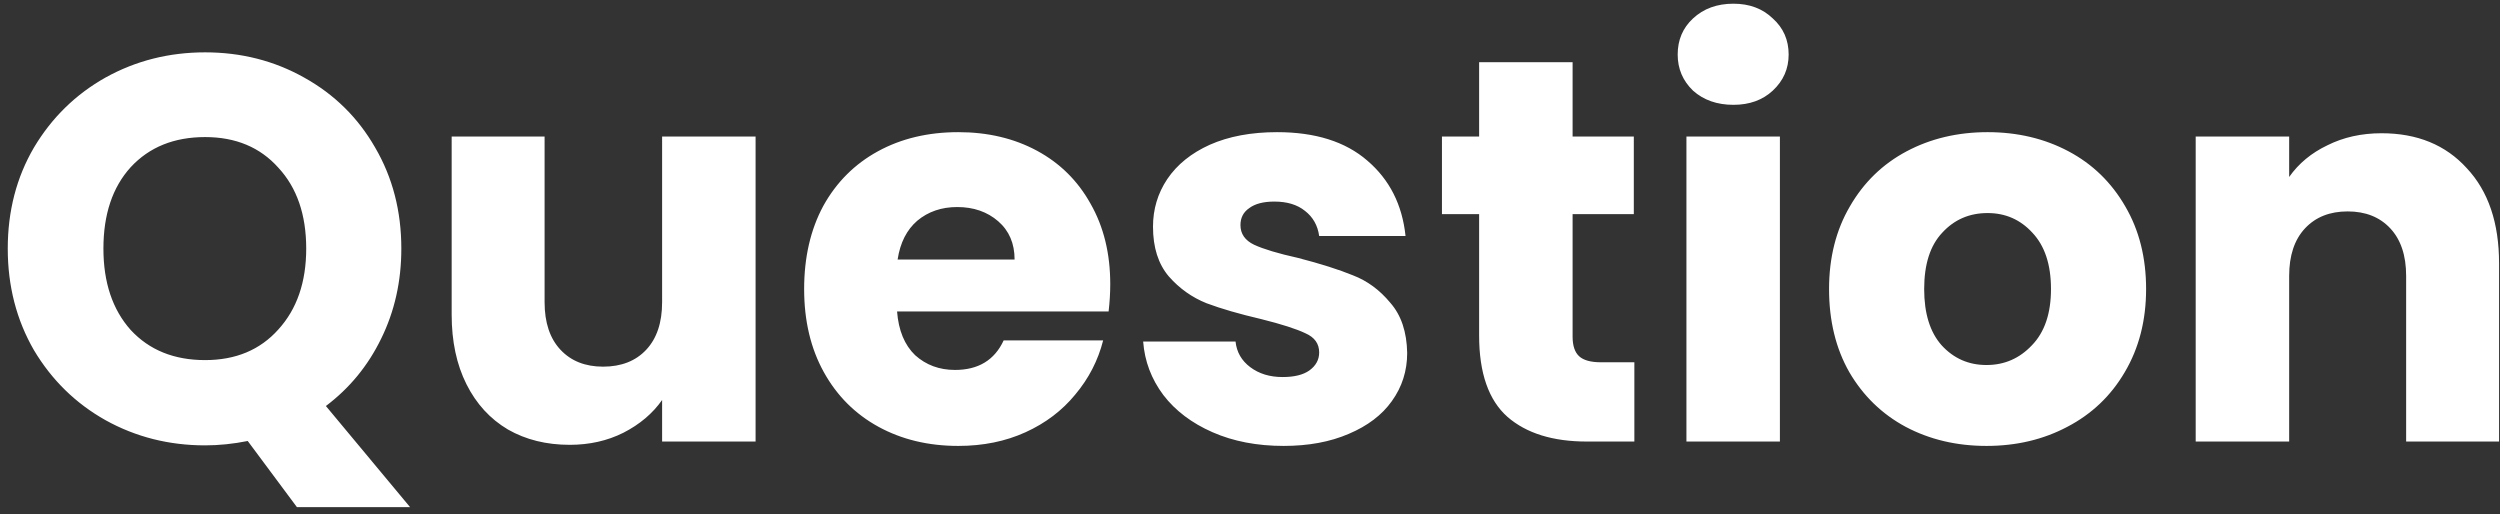 <svg width="311" height="64" viewBox="0 0 311 64" fill="none" xmlns="http://www.w3.org/2000/svg">
<rect x="0" y="0" width="311" height="64" fill="#333333" stroke="none"/>
<path d="M36.937 63.088L30.817 54.86C29.003 55.223 27.235 55.404 25.513 55.404C21.025 55.404 16.899 54.362 13.137 52.276C9.419 50.191 6.45 47.29 4.229 43.572C2.053 39.81 0.965 35.594 0.965 30.924C0.965 26.255 2.053 22.062 4.229 18.344C6.45 14.627 9.419 11.726 13.137 9.64C16.899 7.555 21.025 6.512 25.513 6.512C30.001 6.512 34.103 7.555 37.821 9.64C41.583 11.726 44.53 14.627 46.661 18.344C48.837 22.062 49.925 26.255 49.925 30.924C49.925 35.004 49.086 38.744 47.409 42.144C45.777 45.499 43.487 48.287 40.541 50.508L51.013 63.088H36.937ZM12.865 30.924C12.865 35.14 13.998 38.518 16.265 41.056C18.577 43.55 21.659 44.796 25.513 44.796C29.321 44.796 32.358 43.527 34.625 40.988C36.937 38.45 38.093 35.095 38.093 30.924C38.093 26.708 36.937 23.354 34.625 20.86C32.358 18.322 29.321 17.052 25.513 17.052C21.659 17.052 18.577 18.299 16.265 20.792C13.998 23.286 12.865 26.663 12.865 30.924ZM93.995 16.984V54.928H82.367V49.76C81.188 51.438 79.579 52.798 77.539 53.84C75.544 54.838 73.323 55.336 70.875 55.336C67.973 55.336 65.412 54.702 63.191 53.432C60.969 52.118 59.247 50.236 58.023 47.788C56.799 45.34 56.187 42.462 56.187 39.152V16.984H67.747V37.588C67.747 40.127 68.404 42.099 69.719 43.504C71.033 44.91 72.801 45.612 75.023 45.612C77.289 45.612 79.08 44.91 80.395 43.504C81.709 42.099 82.367 40.127 82.367 37.588V16.984H93.995ZM138.115 35.344C138.115 36.432 138.047 37.566 137.911 38.744H111.595C111.776 41.102 112.524 42.915 113.839 44.184C115.199 45.408 116.854 46.02 118.803 46.02C121.704 46.02 123.722 44.796 124.855 42.348H137.231C136.596 44.842 135.44 47.086 133.763 49.08C132.131 51.075 130.068 52.639 127.575 53.772C125.082 54.906 122.294 55.472 119.211 55.472C115.494 55.472 112.184 54.679 109.283 53.092C106.382 51.506 104.115 49.239 102.483 46.292C100.851 43.346 100.035 39.9 100.035 35.956C100.035 32.012 100.828 28.567 102.415 25.62C104.047 22.674 106.314 20.407 109.215 18.82C112.116 17.234 115.448 16.44 119.211 16.44C122.883 16.44 126.147 17.211 129.003 18.752C131.859 20.294 134.08 22.492 135.667 25.348C137.299 28.204 138.115 31.536 138.115 35.344ZM126.215 32.284C126.215 30.29 125.535 28.703 124.175 27.524C122.815 26.346 121.115 25.756 119.075 25.756C117.126 25.756 115.471 26.323 114.111 27.456C112.796 28.59 111.98 30.199 111.663 32.284H126.215ZM159.685 55.472C156.376 55.472 153.429 54.906 150.845 53.772C148.261 52.639 146.221 51.098 144.725 49.148C143.229 47.154 142.391 44.932 142.209 42.484H153.701C153.837 43.799 154.449 44.864 155.537 45.68C156.625 46.496 157.963 46.904 159.549 46.904C161 46.904 162.111 46.632 162.881 46.088C163.697 45.499 164.105 44.751 164.105 43.844C164.105 42.756 163.539 41.963 162.405 41.464C161.272 40.92 159.436 40.331 156.897 39.696C154.177 39.062 151.911 38.404 150.097 37.724C148.284 36.999 146.72 35.888 145.405 34.392C144.091 32.851 143.433 30.788 143.433 28.204C143.433 26.028 144.023 24.056 145.201 22.288C146.425 20.475 148.193 19.047 150.505 18.004C152.863 16.962 155.651 16.44 158.869 16.44C163.629 16.44 167.369 17.619 170.089 19.976C172.855 22.334 174.441 25.462 174.849 29.36H164.105C163.924 28.046 163.335 27.003 162.337 26.232C161.385 25.462 160.116 25.076 158.529 25.076C157.169 25.076 156.127 25.348 155.401 25.892C154.676 26.391 154.313 27.094 154.313 28C154.313 29.088 154.88 29.904 156.013 30.448C157.192 30.992 159.005 31.536 161.453 32.08C164.264 32.806 166.553 33.531 168.321 34.256C170.089 34.936 171.631 36.07 172.945 37.656C174.305 39.198 175.008 41.283 175.053 43.912C175.053 46.134 174.419 48.128 173.149 49.896C171.925 51.619 170.135 52.979 167.777 53.976C165.465 54.974 162.768 55.472 159.685 55.472ZM203.315 45.068V54.928H197.399C193.183 54.928 189.897 53.908 187.539 51.868C185.182 49.783 184.003 46.406 184.003 41.736V26.64H179.379V16.984H184.003V7.736H195.631V16.984H203.247V26.64H195.631V41.872C195.631 43.006 195.903 43.822 196.447 44.32C196.991 44.819 197.898 45.068 199.167 45.068H203.315ZM215.64 13.04C213.6 13.04 211.923 12.451 210.608 11.272C209.339 10.048 208.704 8.552 208.704 6.784C208.704 4.971 209.339 3.475 210.608 2.296C211.923 1.072 213.6 0.46 215.64 0.46C217.635 0.46 219.267 1.072 220.536 2.296C221.851 3.475 222.508 4.971 222.508 6.784C222.508 8.552 221.851 10.048 220.536 11.272C219.267 12.451 217.635 13.04 215.64 13.04ZM221.42 16.984V54.928H209.792V16.984H221.42ZM247.119 55.472C243.402 55.472 240.047 54.679 237.055 53.092C234.108 51.506 231.774 49.239 230.051 46.292C228.374 43.346 227.535 39.9 227.535 35.956C227.535 32.058 228.396 28.635 230.119 25.688C231.842 22.696 234.199 20.407 237.191 18.82C240.183 17.234 243.538 16.44 247.255 16.44C250.972 16.44 254.327 17.234 257.319 18.82C260.311 20.407 262.668 22.696 264.391 25.688C266.114 28.635 266.975 32.058 266.975 35.956C266.975 39.855 266.091 43.3 264.323 46.292C262.6 49.239 260.22 51.506 257.183 53.092C254.191 54.679 250.836 55.472 247.119 55.472ZM247.119 45.408C249.34 45.408 251.222 44.592 252.763 42.96C254.35 41.328 255.143 38.994 255.143 35.956C255.143 32.919 254.372 30.584 252.831 28.952C251.335 27.32 249.476 26.504 247.255 26.504C244.988 26.504 243.107 27.32 241.611 28.952C240.115 30.539 239.367 32.874 239.367 35.956C239.367 38.994 240.092 41.328 241.543 42.96C243.039 44.592 244.898 45.408 247.119 45.408ZM296.264 16.576C300.706 16.576 304.242 18.027 306.872 20.928C309.546 23.784 310.884 27.728 310.884 32.76V54.928H299.324V34.324C299.324 31.786 298.666 29.814 297.352 28.408C296.037 27.003 294.269 26.3 292.048 26.3C289.826 26.3 288.058 27.003 286.744 28.408C285.429 29.814 284.772 31.786 284.772 34.324V54.928H273.144V16.984H284.772V22.016C285.95 20.339 287.537 19.024 289.532 18.072C291.526 17.075 293.77 16.576 296.264 16.576Z" fill="white"/>
</svg>
